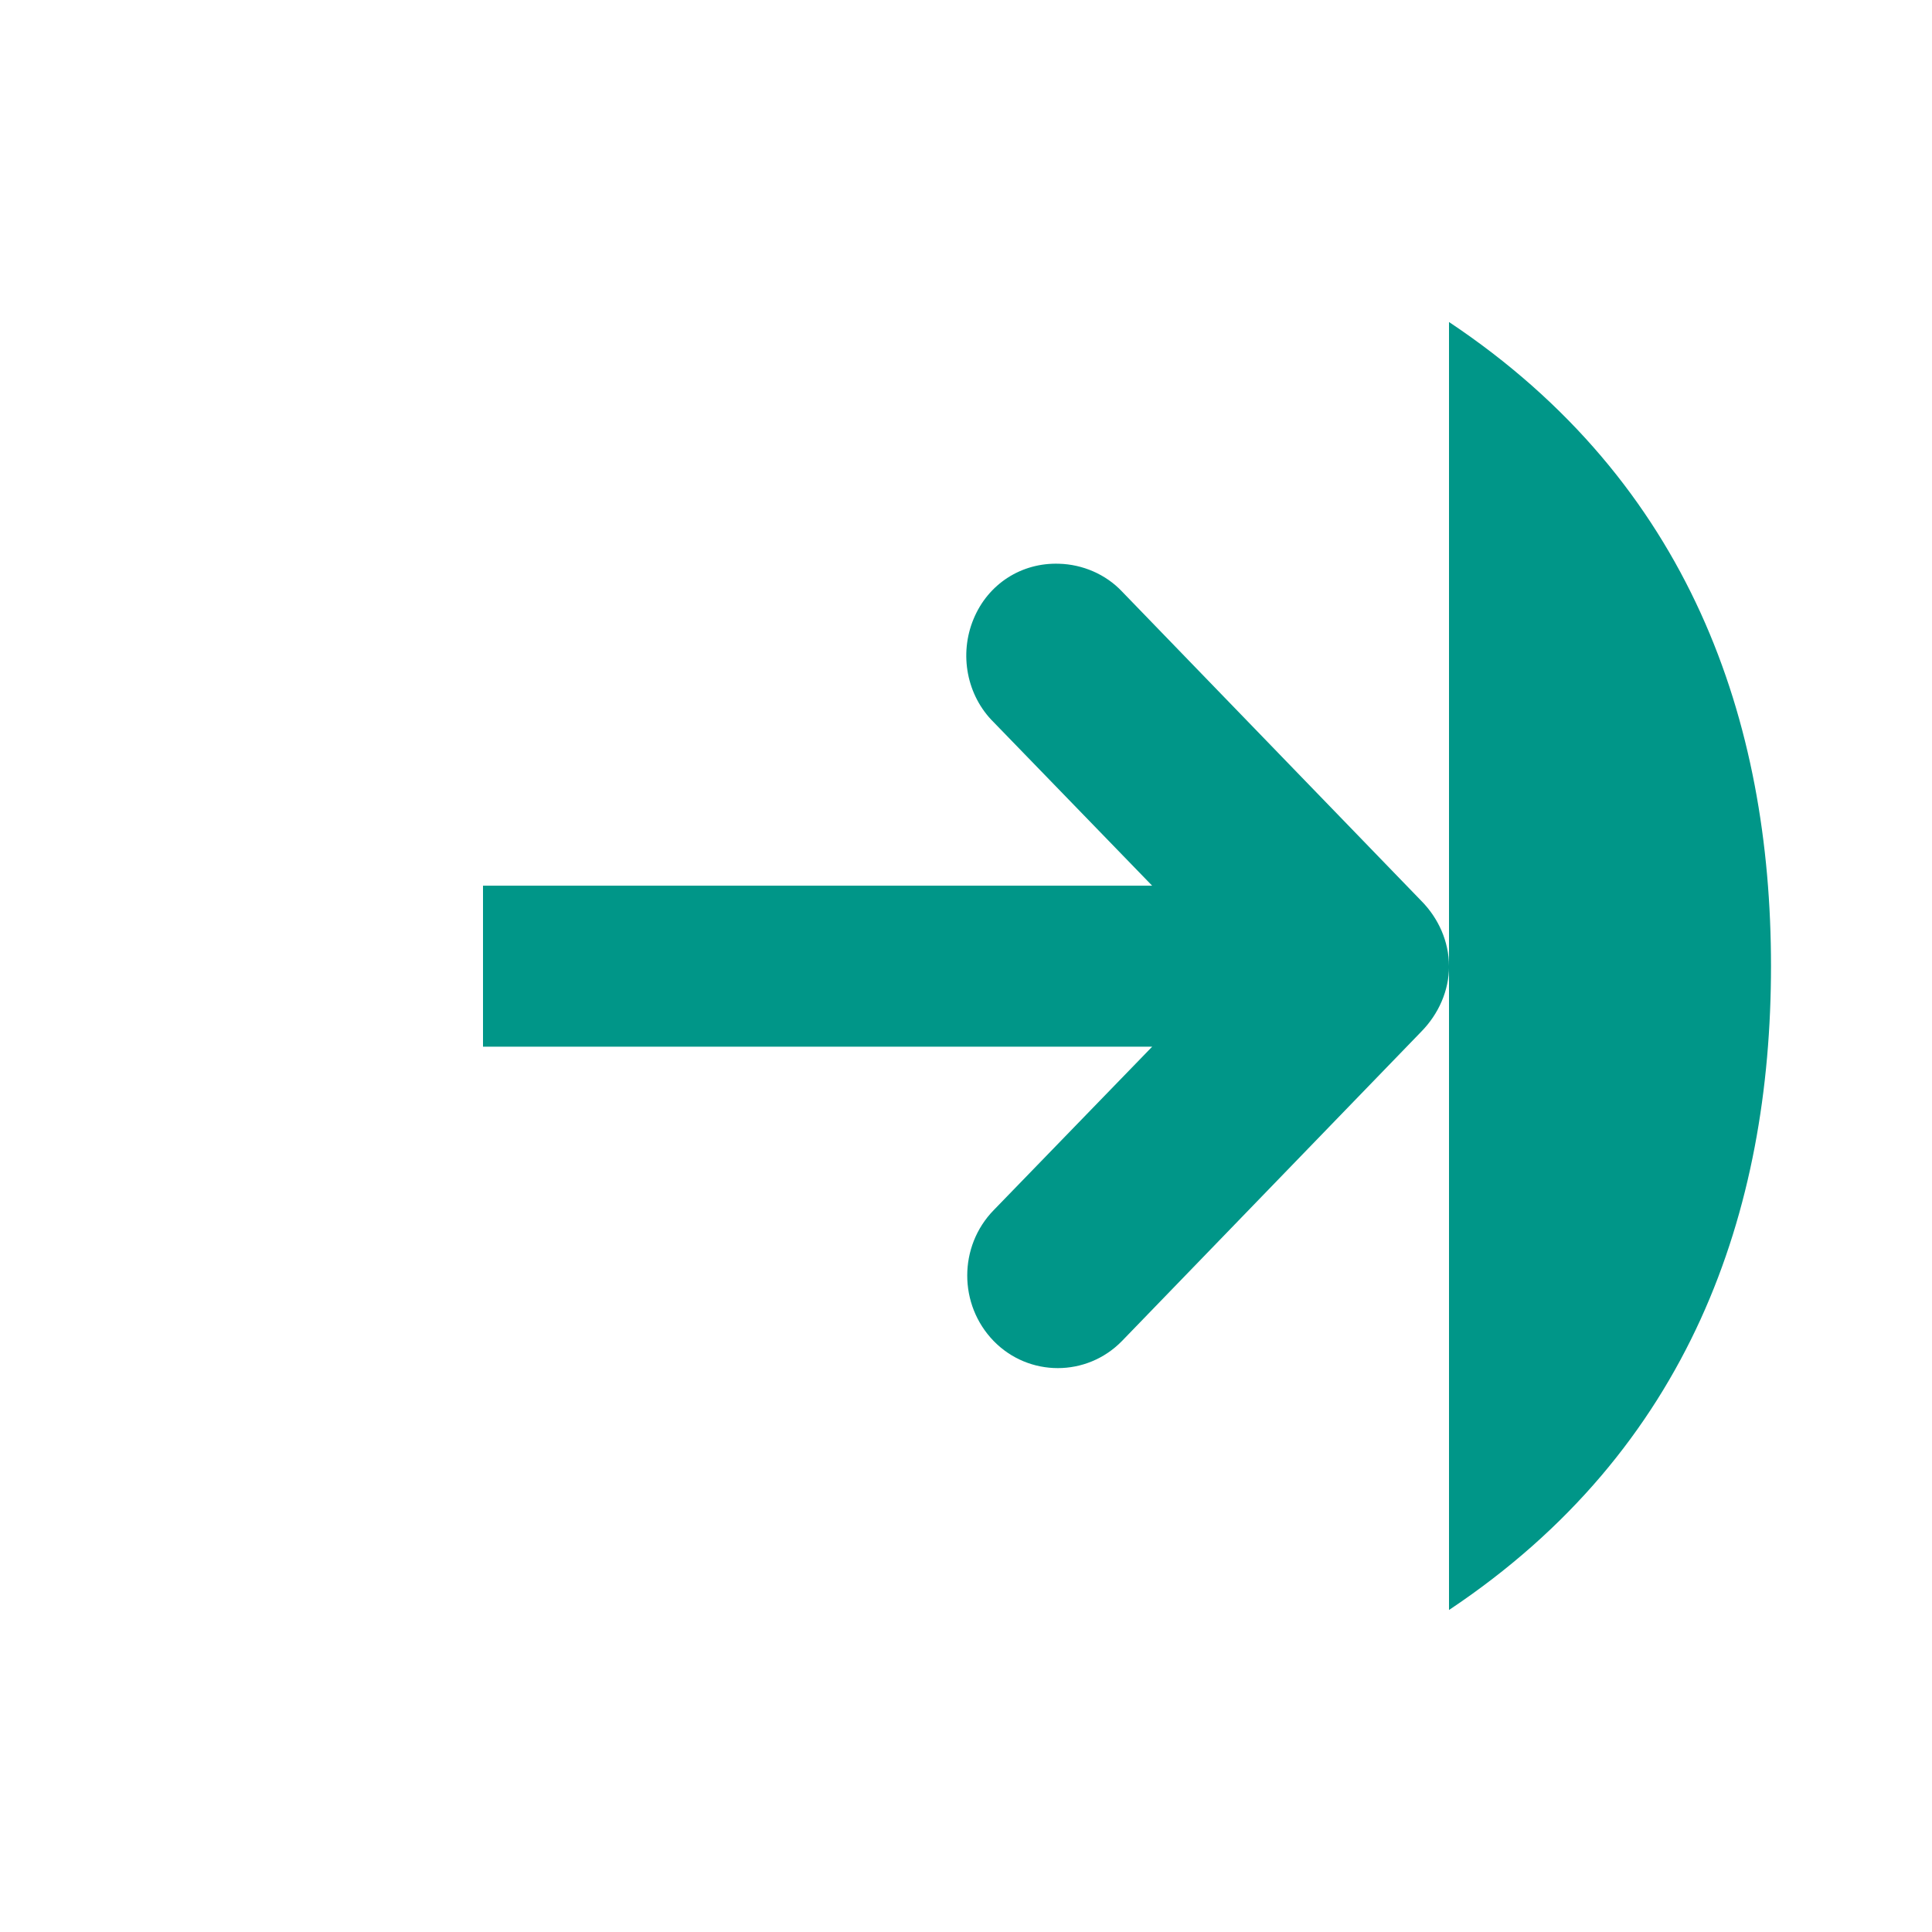 <?xml version="1.0" encoding="UTF-8" standalone="no"?>
<svg
   xmlns:dc="http://purl.org/dc/elements/1.1/"
   xmlns:cc="http://creativecommons.org/ns#"
   xmlns:rdf="http://www.w3.org/1999/02/22-rdf-syntax-ns#"
   xmlns:svg="http://www.w3.org/2000/svg"
   xmlns="http://www.w3.org/2000/svg"
   xmlns:sodipodi="http://sodipodi.sourceforge.net/DTD/sodipodi-0.dtd"
   xmlns:inkscape="http://www.inkscape.org/namespaces/inkscape"
   width="48"
   height="48"
   viewBox="0 0 48 48"
   id="svg2"
   version="1.1"
   inkscape:version="0.91 r13725"
   sodipodi:docname="finish.svg">
  <defs
     id="defs14" />
  <sodipodi:namedview
     pagecolor="#ffffff"
     bordercolor="#666666"
     borderopacity="1"
     objecttolerance="10"
     gridtolerance="10"
     guidetolerance="10"
     inkscape:pageopacity="0"
     inkscape:pageshadow="2"
     inkscape:window-width="1920"
     inkscape:window-height="1020"
     id="namedview12"
     showgrid="true"
     inkscape:zoom="6.0546358"
     inkscape:cx="-16.404313"
     inkscape:cy="24.169634"
     inkscape:window-x="0"
     inkscape:window-y="0"
     inkscape:window-maximized="1"
     inkscape:current-layer="svg2">
    <inkscape:grid
       type="xygrid"
       id="grid4147" />
  </sodipodi:namedview>
  <path
     inkscape:connector-curvature="0"
     id="path8"
     d="M 36,40 C 42,36 44,30.078 44,24 44,17.934 42,12 36,8"
     style="fill:#009688;fill-opacity:1;fill-rule:evenodd" />
  <path
     style="fill:#009688;fill-opacity:1"
     d="m 36,24.007 c 0,-0.613 -0.262,-1.195 -0.688,-1.625 l -7.438,-7.688 c -0.402,-0.426 -0.977,-0.672 -1.562,-0.688 -0.93,-0.031 -1.762,0.496 -2.125,1.375 -0.363,0.875 -0.168,1.902 0.5,2.562 l 3.938,4.062 -16.625,0 0,4 16.625,0 -3.938,4.062 c -0.875,0.898 -0.875,2.348 0,3.25 0.875,0.898 2.312,0.898 3.188,0 l 7.438,-7.688 c 0.426,-0.434 0.688,-1.016 0.688,-1.625 z"
     id="path10"
     inkscape:connector-curvature="0" />
</svg>
